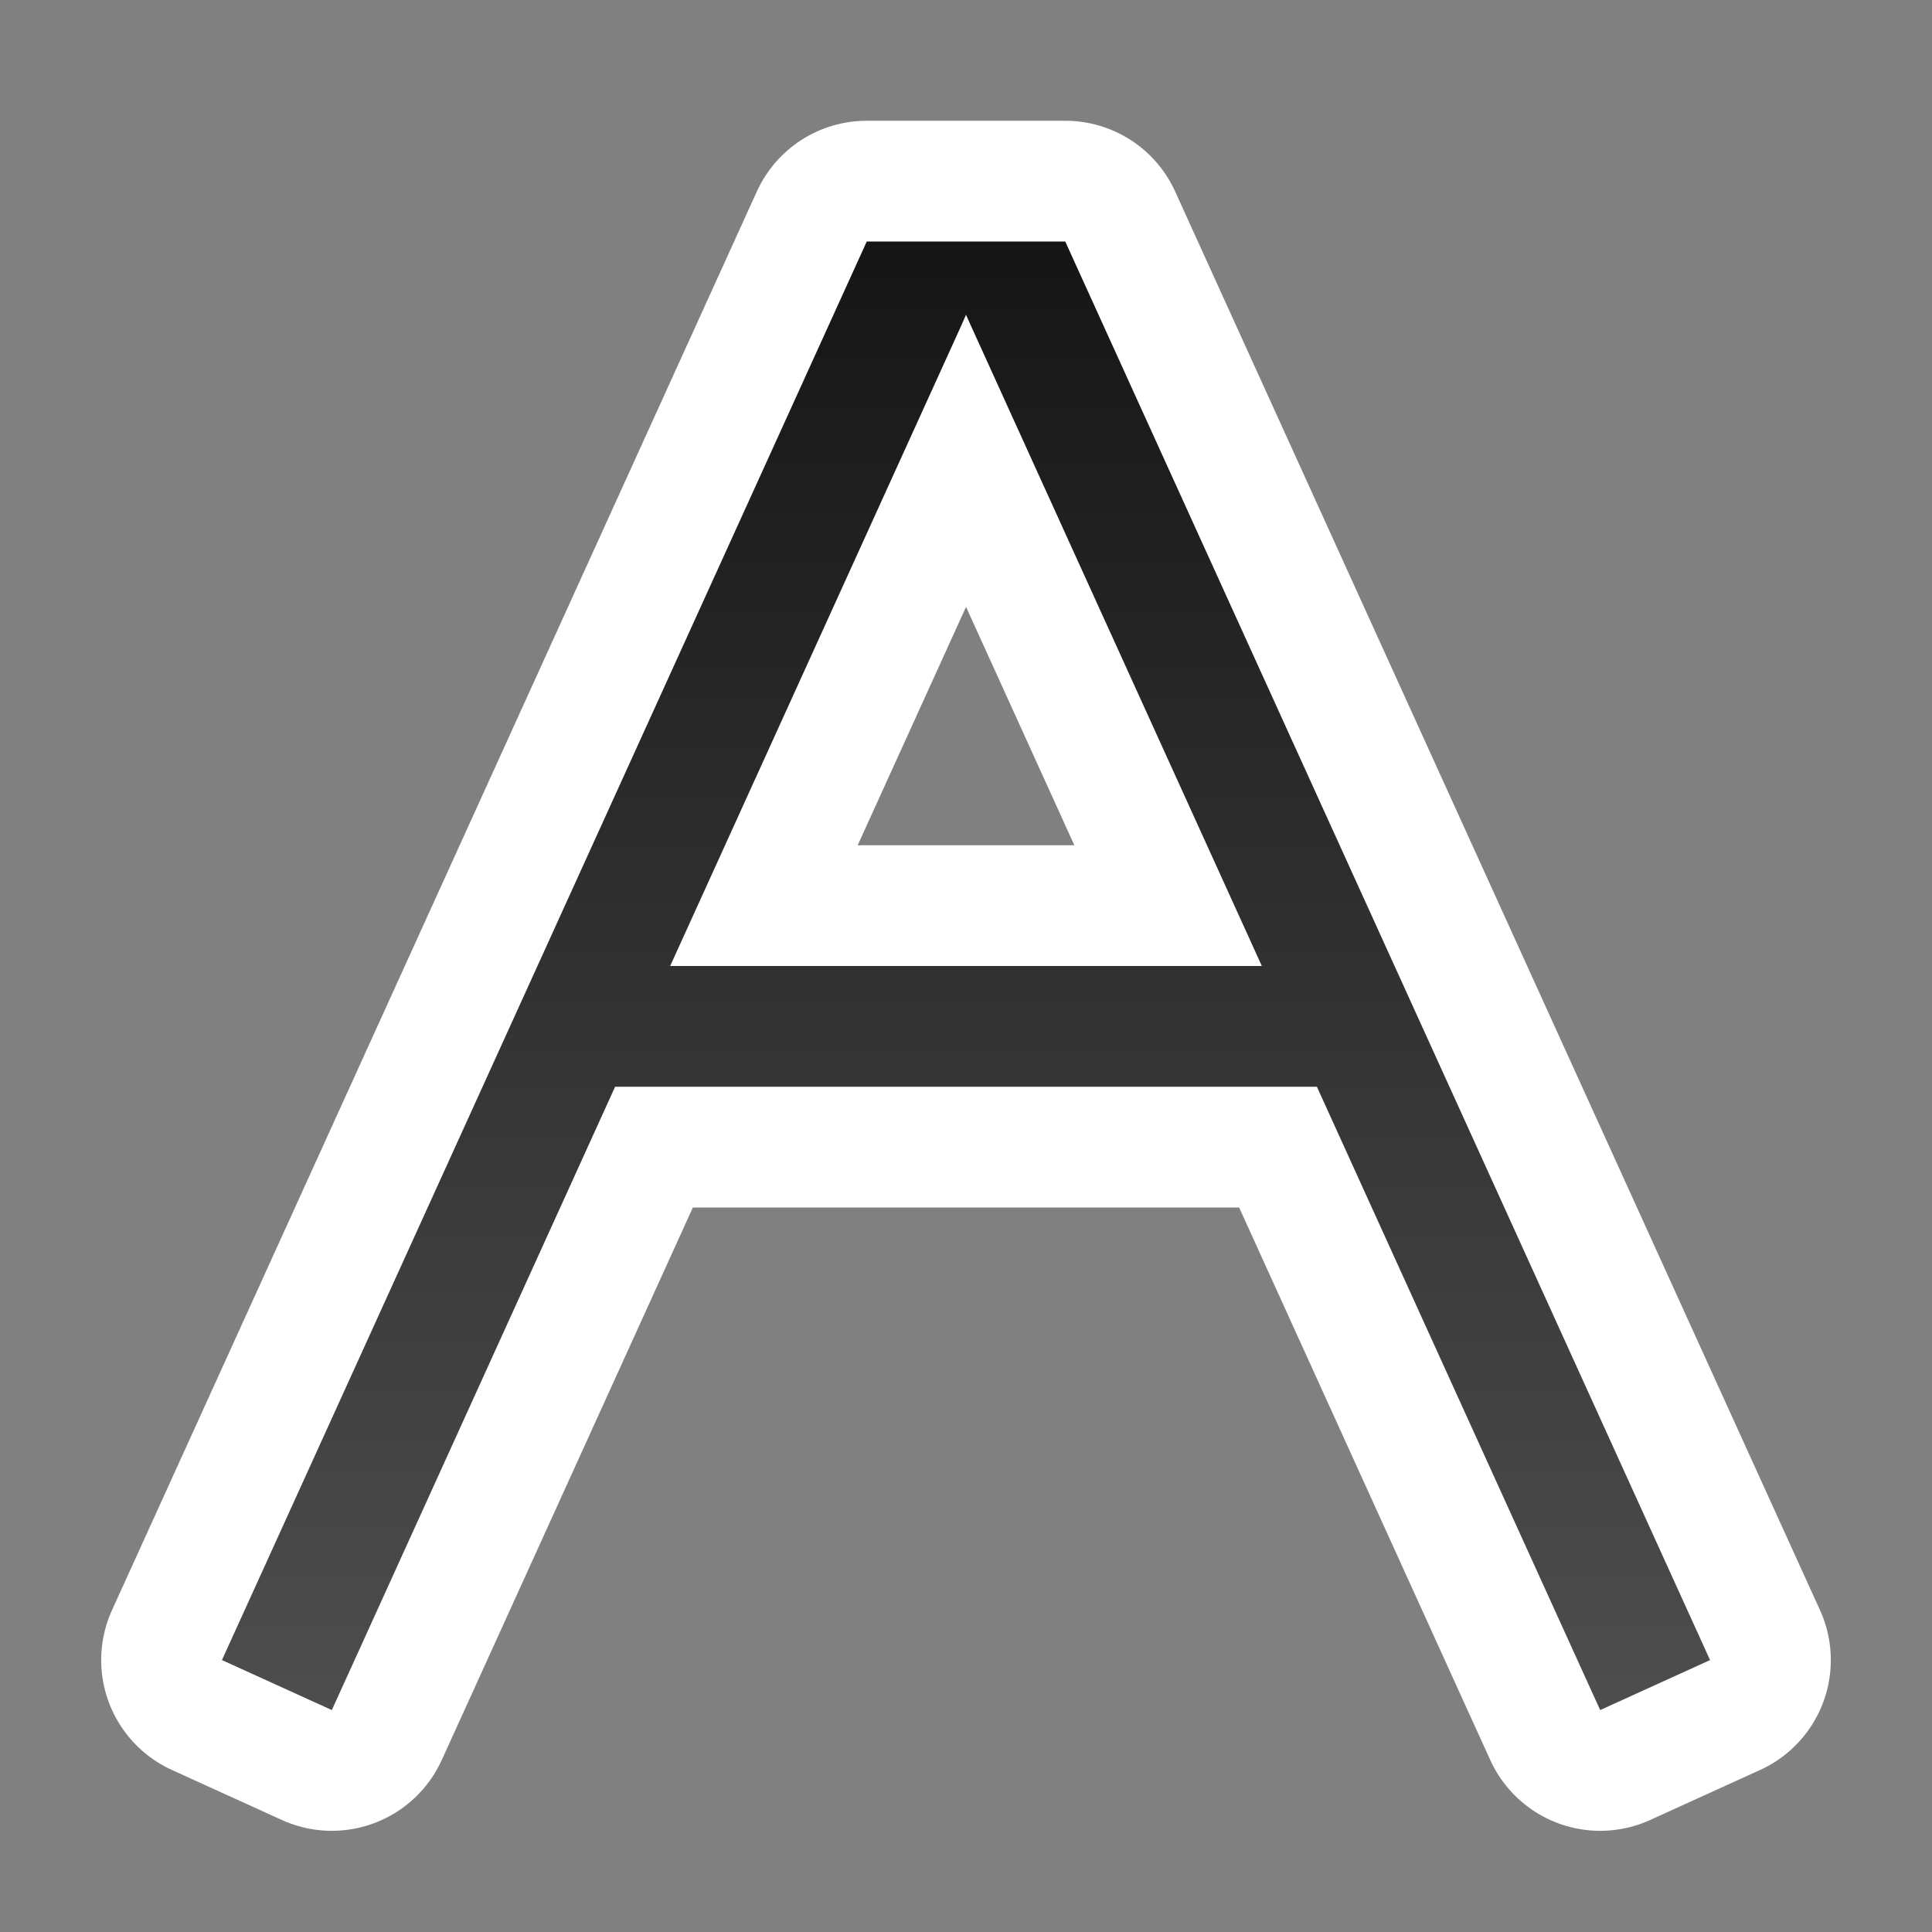 <svg xmlns="http://www.w3.org/2000/svg" xmlns:xlink="http://www.w3.org/1999/xlink" viewBox="0 0 16 16"><rect x="0" y="0" width="16" height="16" fill="#808080" stroke="none"/><defs><linearGradient id="a"><stop offset="0" stop-color="#151515"/><stop offset="1" stop-color="#4d4d4d"/></linearGradient><linearGradient xlink:href="#a" id="b" x1="8" y1="2" x2="8" y2="14" gradientUnits="userSpaceOnUse"/></defs><path style="line-height:normal;font-variant-ligatures:normal;font-variant-position:normal;font-variant-caps:normal;font-variant-numeric:normal;font-variant-alternates:normal;font-variant-east-asian:normal;font-feature-settings:normal;font-variation-settings:normal;text-indent:0;text-align:start;text-decoration-line:none;text-decoration-style:solid;text-decoration-color:#000;text-transform:none;text-orientation:mixed;white-space:normal;shape-padding:0;shape-margin:0;inline-size:0;isolation:auto;mix-blend-mode:normal;solid-color:#000;solid-opacity:1" d="M7.178 2l-.133.293-5 11-.207.455.91.414.207-.455L5.094 9h5.812l2.139 4.707.207.455.91-.414-.207-.455-5-11L8.822 2zM8 2.607l.045.1L10.45 8H5.55l2.406-5.293z" color="#000" font-weight="400" font-family="sans-serif" overflow="visible" fill="#fff" stroke="#fff" stroke-width="2" stroke-linecap="square" stroke-linejoin="round"/><path style="line-height:normal;font-variant-ligatures:normal;font-variant-position:normal;font-variant-caps:normal;font-variant-numeric:normal;font-variant-alternates:normal;font-variant-east-asian:normal;font-feature-settings:normal;font-variation-settings:normal;text-indent:0;text-align:start;text-decoration-line:none;text-decoration-style:solid;text-decoration-color:#000;text-transform:none;text-orientation:mixed;white-space:normal;shape-padding:0;shape-margin:0;inline-size:0;isolation:auto;mix-blend-mode:normal;solid-color:#000;solid-opacity:1" d="M7.178 2l-.133.293-5 11-.207.455.91.414.207-.455L5.094 9h5.812l2.139 4.707.207.455.91-.414-.207-.455-5-11L8.822 2zM8 2.607l.045.1L10.45 8H5.55l2.406-5.293z" color="#000" font-weight="400" font-family="sans-serif" overflow="visible" fill="url(#b)"/></svg>